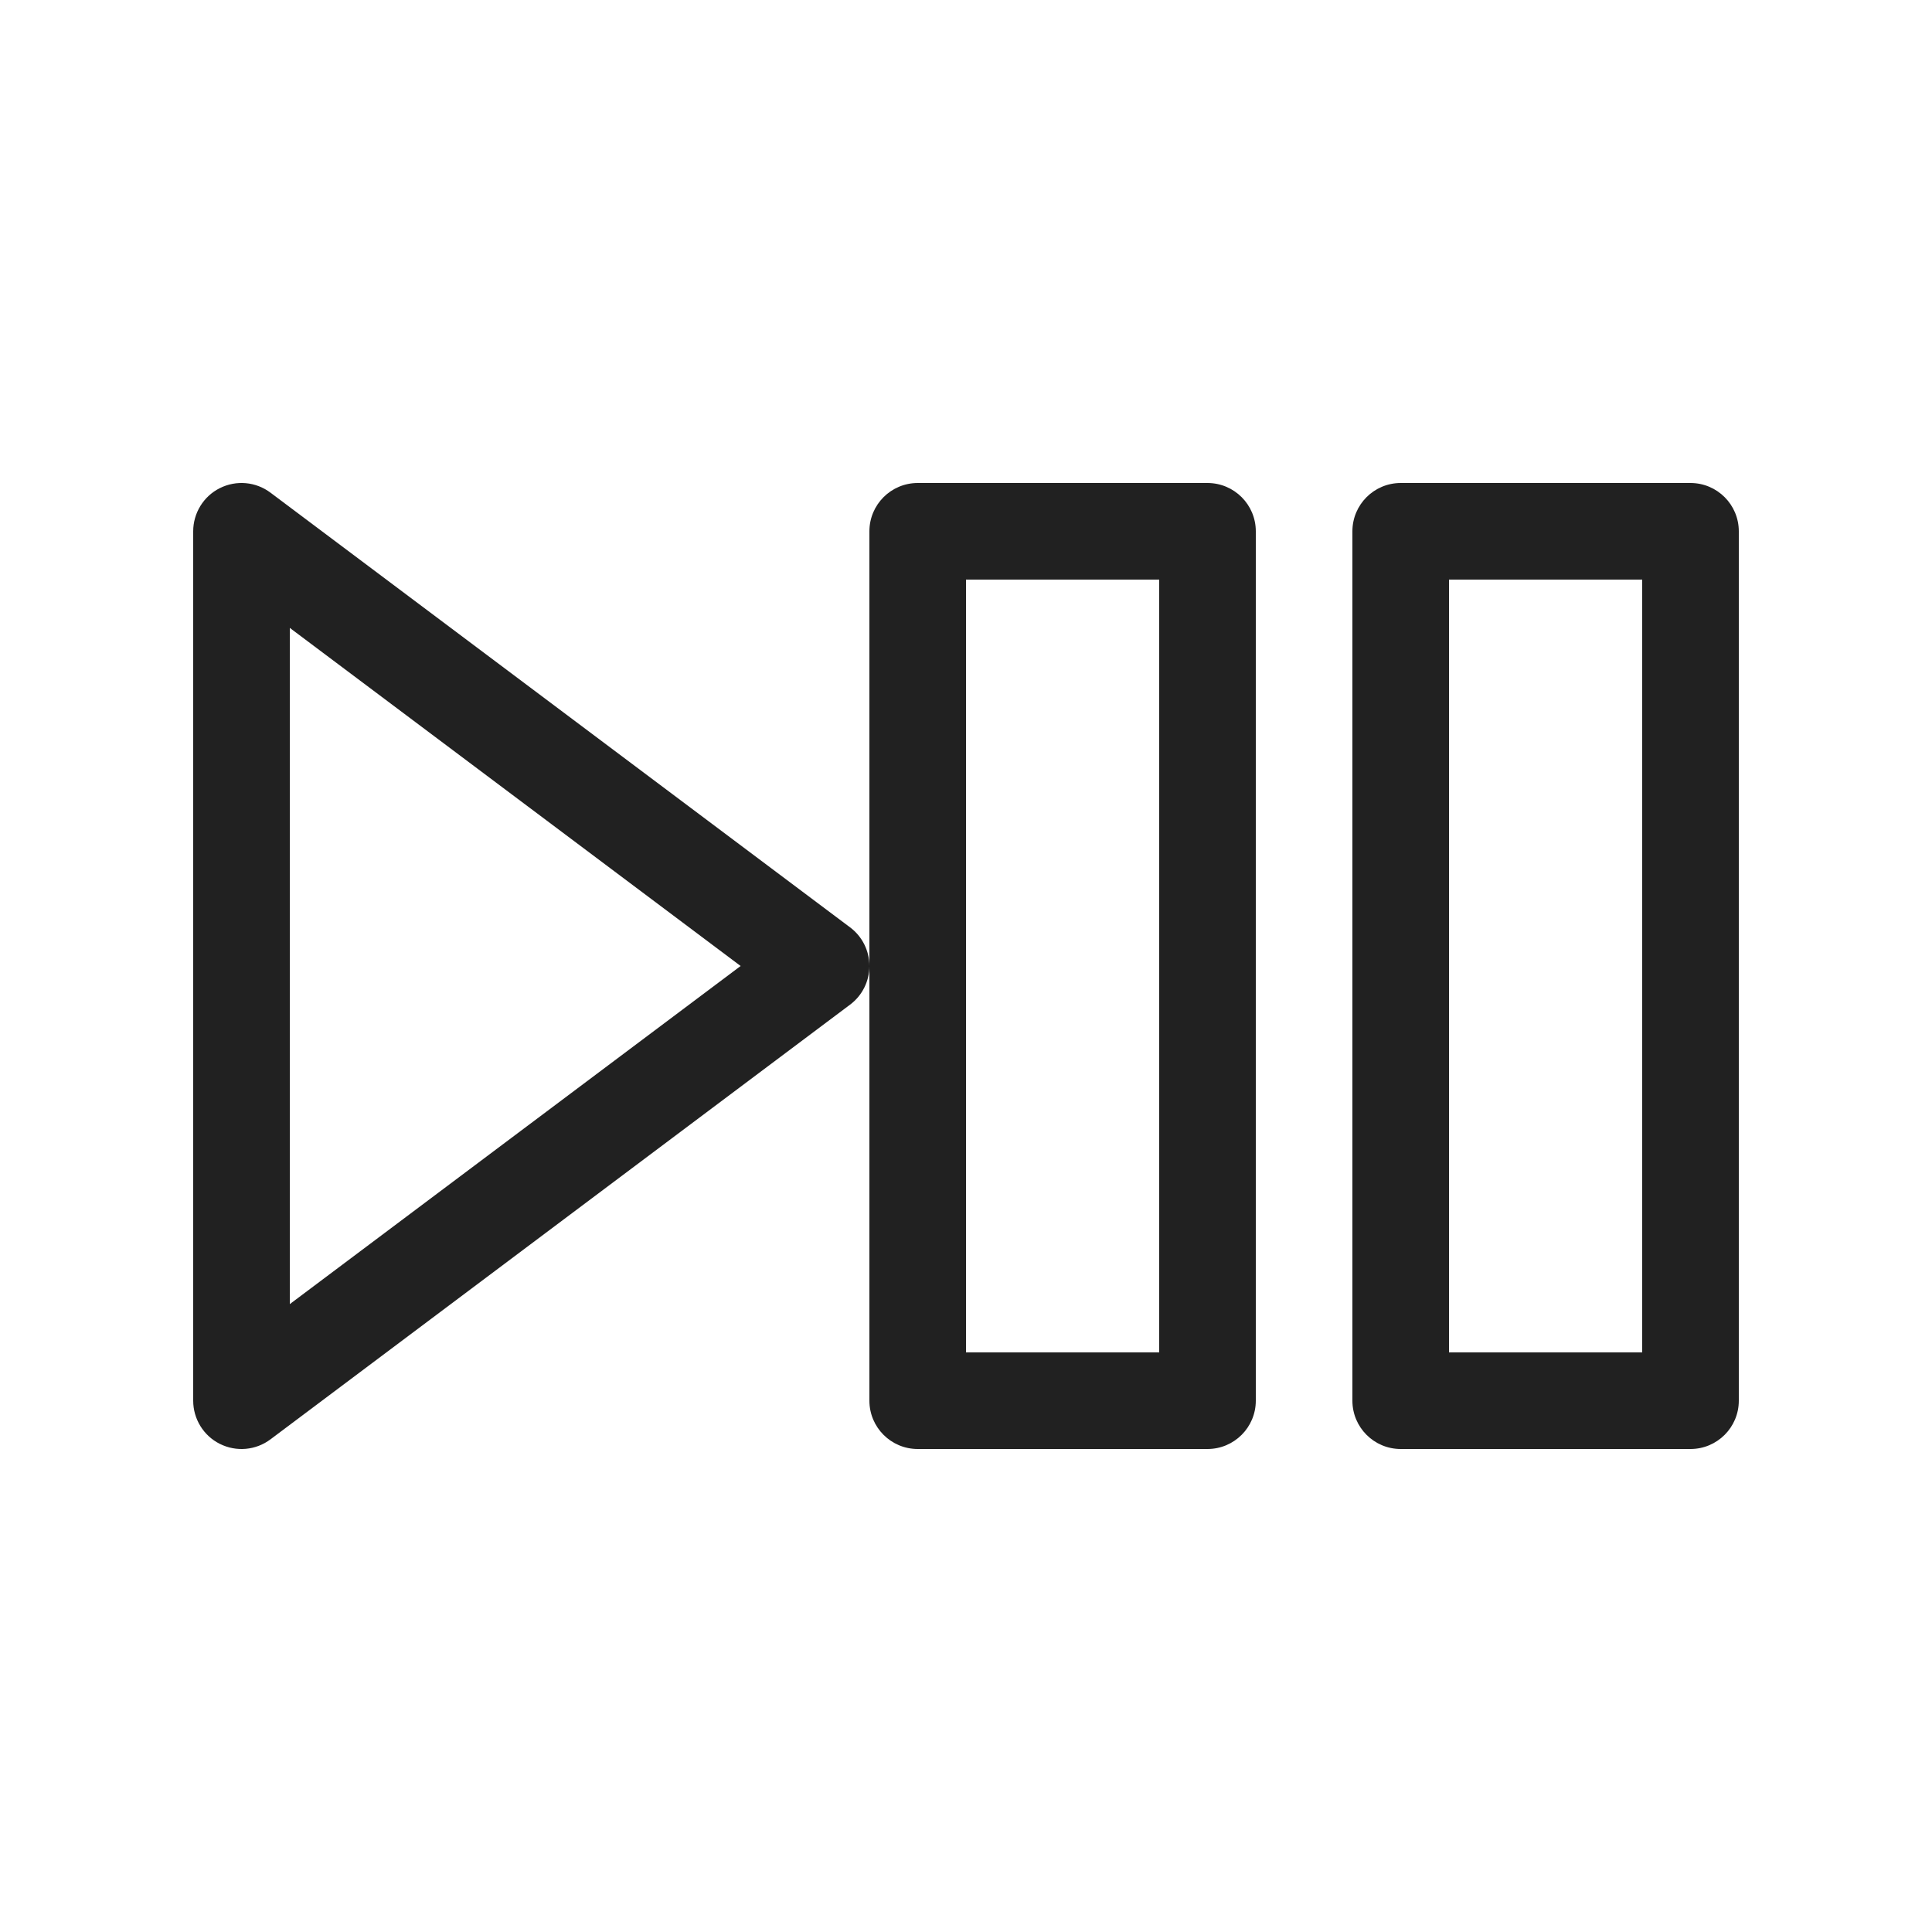 <svg width="20" height="20" viewBox="0 0 20 20" fill="none" xmlns="http://www.w3.org/2000/svg">
<path d="M9 5.5C9 5.224 9.224 5 9.5 5H12.5C12.776 5 13 5.224 13 5.5V14.5C13 14.776 12.776 15 12.5 15H9.5C9.224 15 9 14.776 9 14.5V10V5.5ZM10 14H12V6H10V14ZM8.8 9.6C8.926 9.694 9 9.843 9 10C9 10.157 8.926 10.306 8.8 10.4L2.8 14.9C2.648 15.014 2.446 15.032 2.276 14.947C2.107 14.863 2 14.689 2 14.5V5.5C2 5.311 2.107 5.137 2.276 5.053C2.446 4.968 2.648 4.986 2.8 5.1L8.8 9.6ZM7.667 10L3 6.5V13.5L7.667 10ZM14.5 5C14.224 5 14 5.224 14 5.5V14.5C14 14.776 14.224 15 14.5 15H17.5C17.776 15 18 14.776 18 14.5V5.5C18 5.224 17.776 5 17.5 5H14.5ZM17 14H15V6H17V14Z" fill="#212121"/>
</svg>
